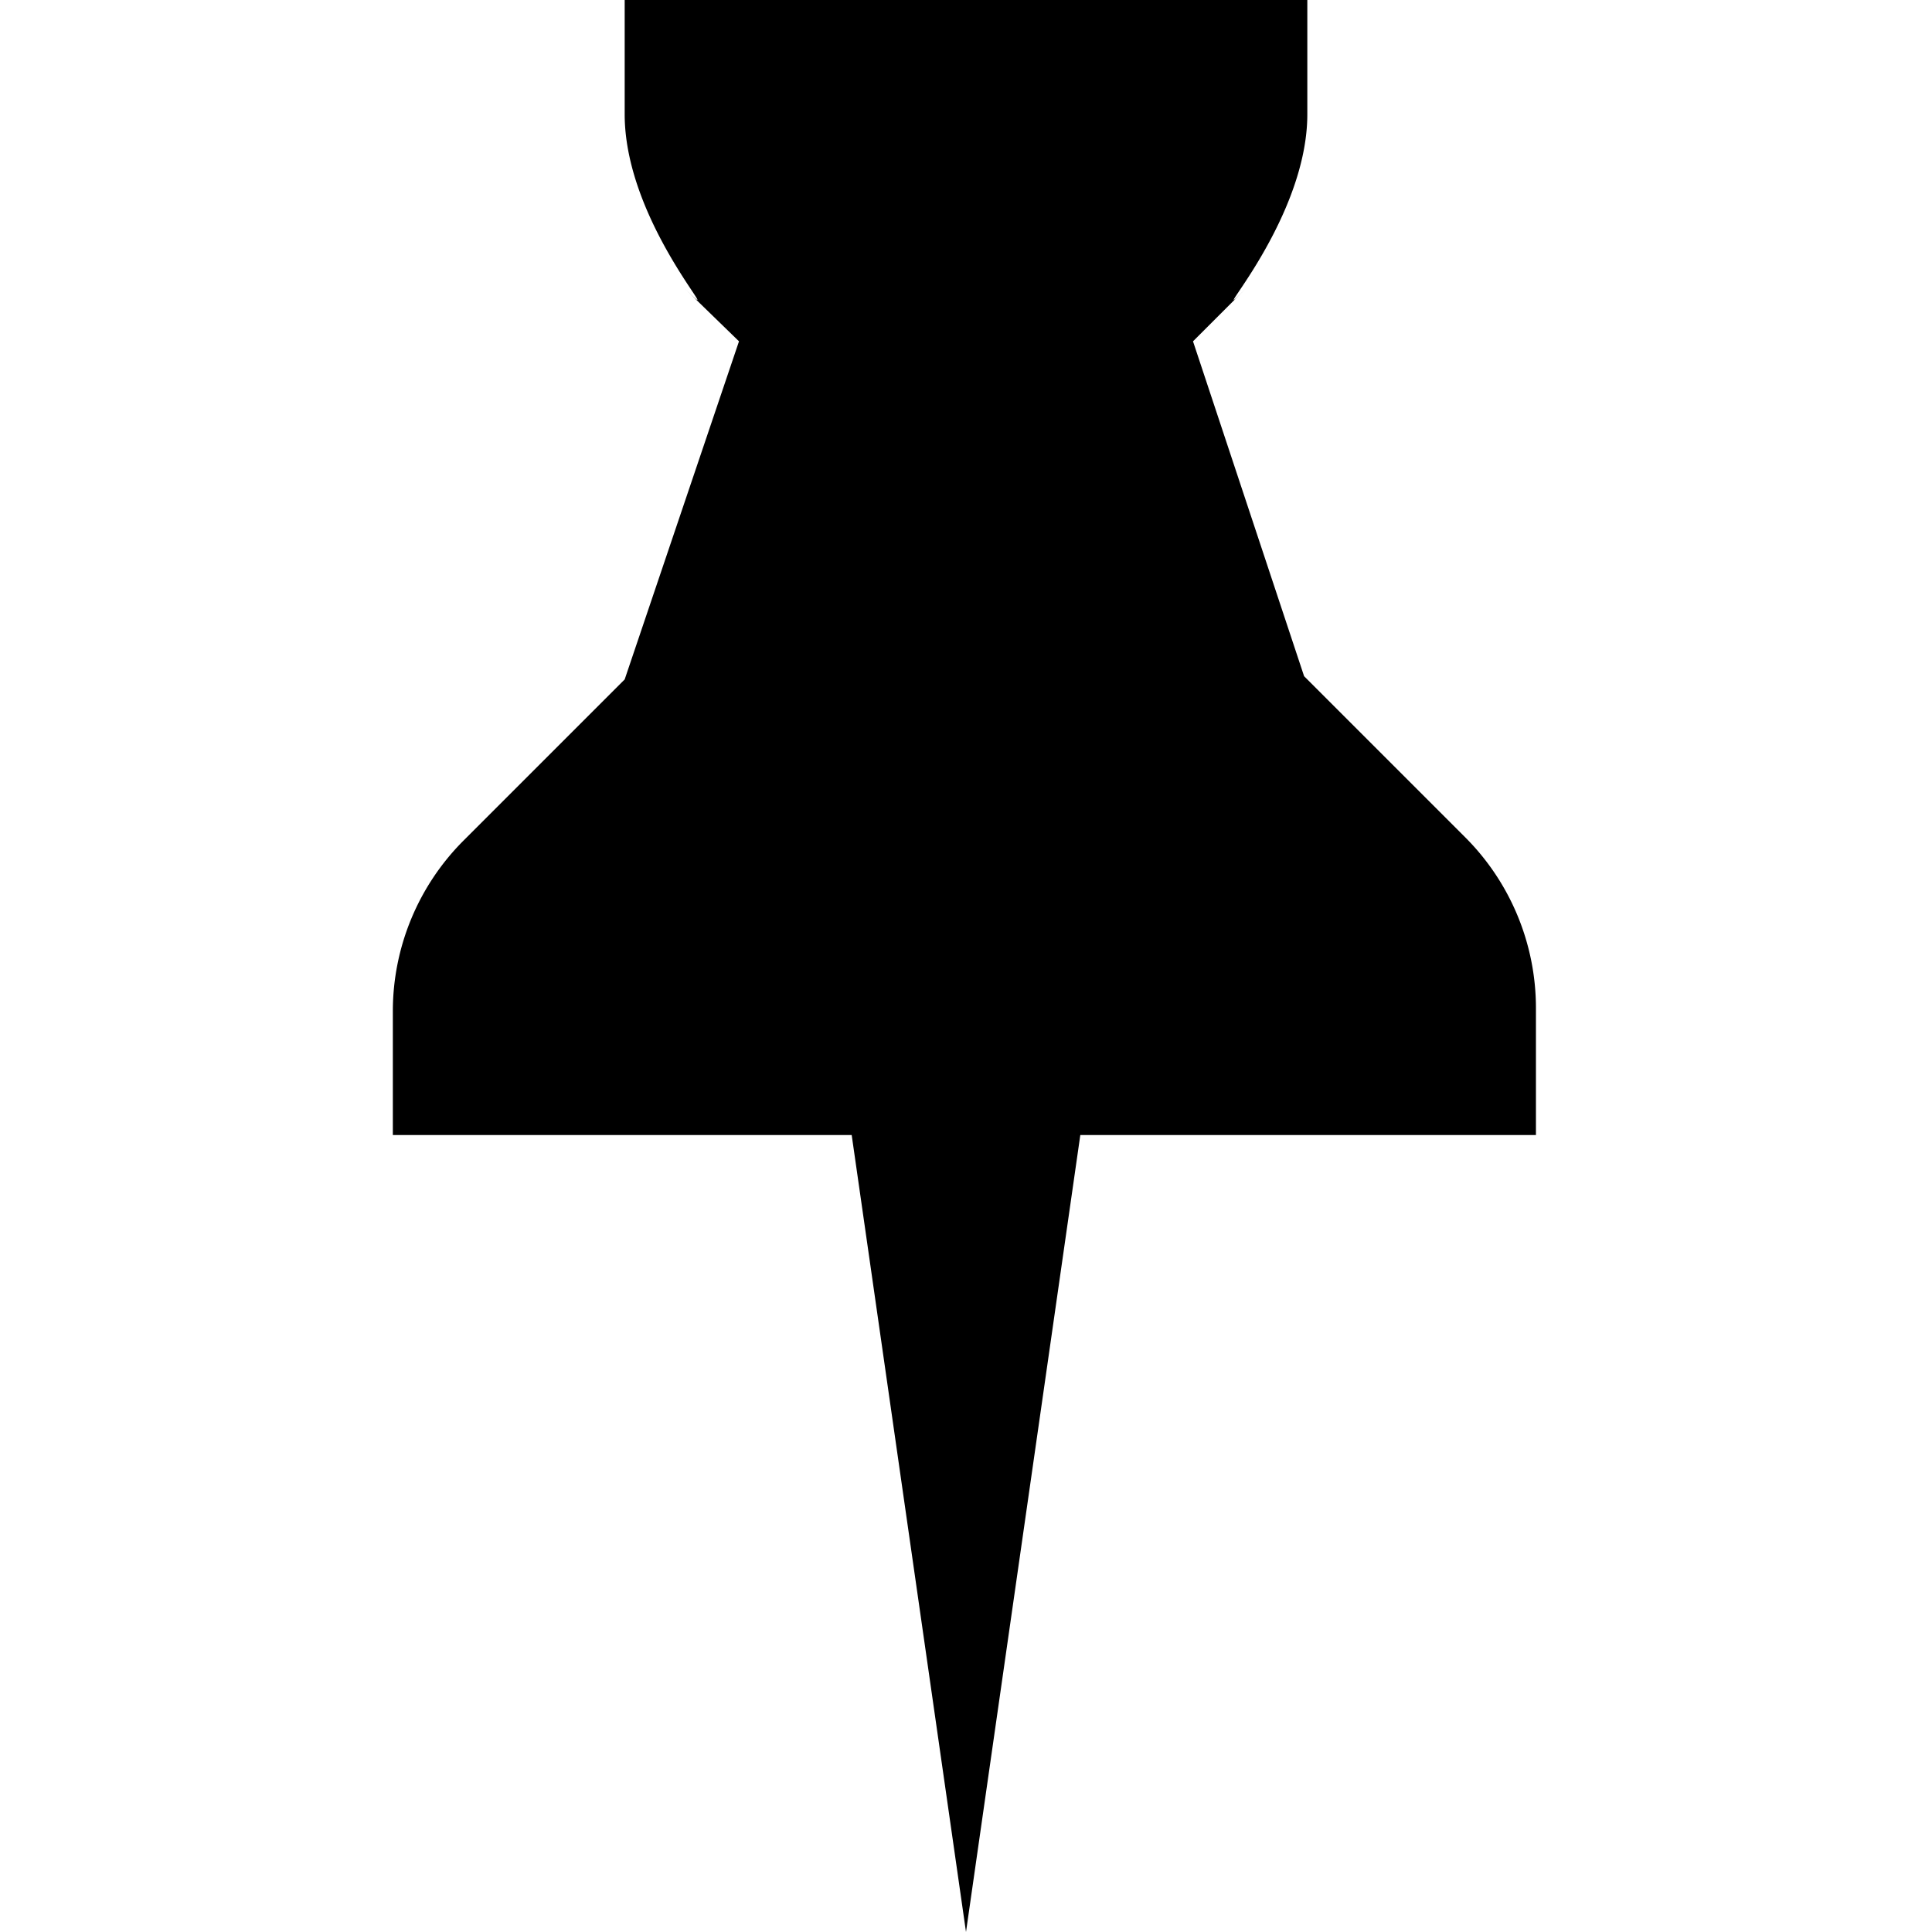 <svg xmlns="http://www.w3.org/2000/svg" viewBox="0 0 12 12"><defs><clipPath><path d="m0 0h12v12h-12z"/></clipPath></defs><path d="m6 12l.71-4.95h2.83v-.79a1.5 1.5 0 0 0 -.44 -1.06l-1-1-.69-2.08.35-.35c-.35.35.36-.36.36-1.06v-.71h-4.24v.71c0 .71.71 1.41.35 1.06l.36.35-.71 2.1-1 1a1.5 1.5 0 0 0 -.44 1.06v.77h2.85"/></svg>